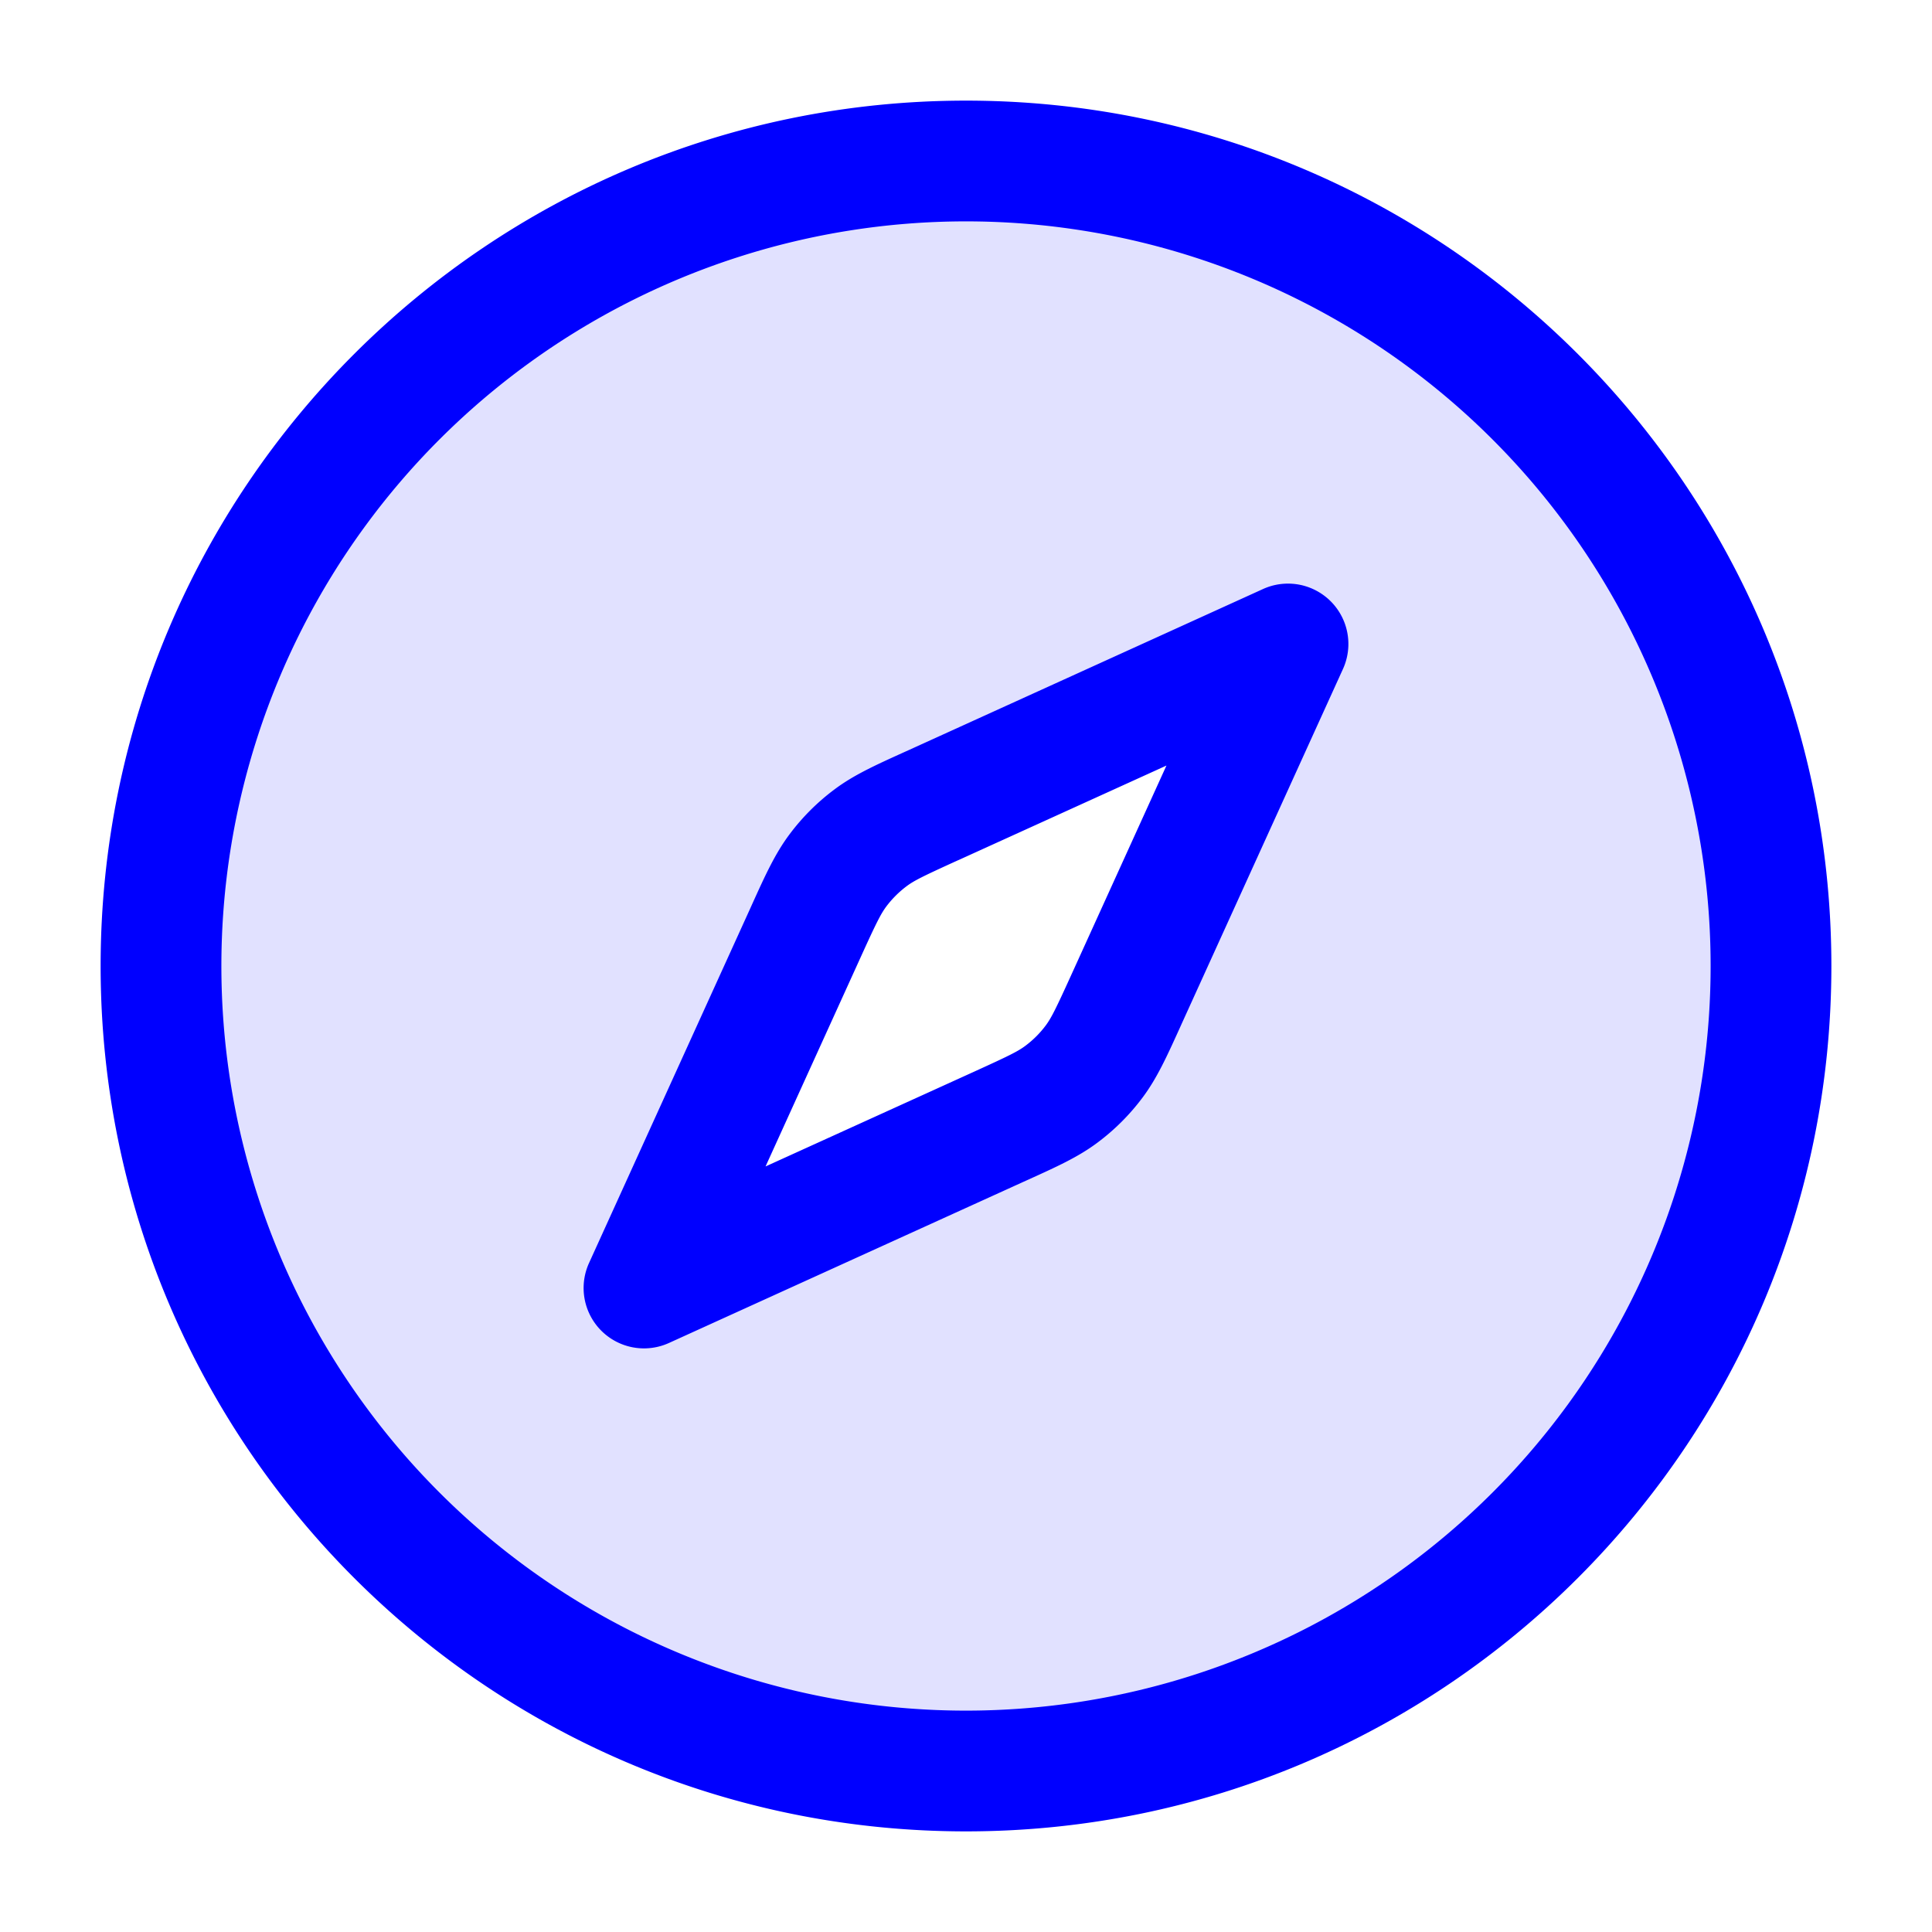 <svg xmlns="http://www.w3.org/2000/svg" width="24" height="24" fill="currentColor" viewBox="0 0 24 24">
  <path fill="#0000ff" fill-rule="evenodd" d="M12 22c5.523 0 10-4.477 10-10S17.523 2 12 2 2 6.477 2 12s4.477 10 10 10zm-1.592-11.187c-.129.173-.22.375-.405.78L8 16l4.408-2.003c.404-.184.606-.276.779-.405a2 2 0 00.405-.405c.129-.173.22-.375.405-.78L16 8l-4.408 2.003c-.404.184-.606.276-.779.405a2 2 0 00-.405.405z" opacity=".12"/>
  <path fill="#0000ff" fill-rule="evenodd" d="M2.75 12a9.25 9.25 0 1118.5 0 9.25 9.25 0 01-18.5 0zM12 1.25C6.063 1.25 1.25 6.063 1.25 12S6.063 22.75 12 22.75 22.75 17.937 22.75 12 17.937 1.25 12 1.25zm4.683 7.06a.75.75 0 00-.993-.993l-4.408 2.004-.06.027c-.346.157-.619.28-.858.46a2.75 2.75 0 00-.556.556c-.18.24-.303.512-.46.858l-.027.06-2.004 4.408a.75.75 0 00.993.993l4.408-2.004.06-.027c.346-.157.619-.28.858-.46a2.75 2.75 0 00.556-.556c.18-.24.303-.512.46-.858l.027-.06 2.004-4.408zm-4.78 2.376L14.49 9.51l-1.176 2.587c-.197.434-.254.548-.323.641a1.246 1.246 0 01-.253.253c-.093.07-.207.126-.64.323L9.51 14.49l1.176-2.587c.197-.434.254-.548.323-.641.072-.096.157-.181.253-.253.093-.07.207-.126.64-.323z"/>
</svg>

